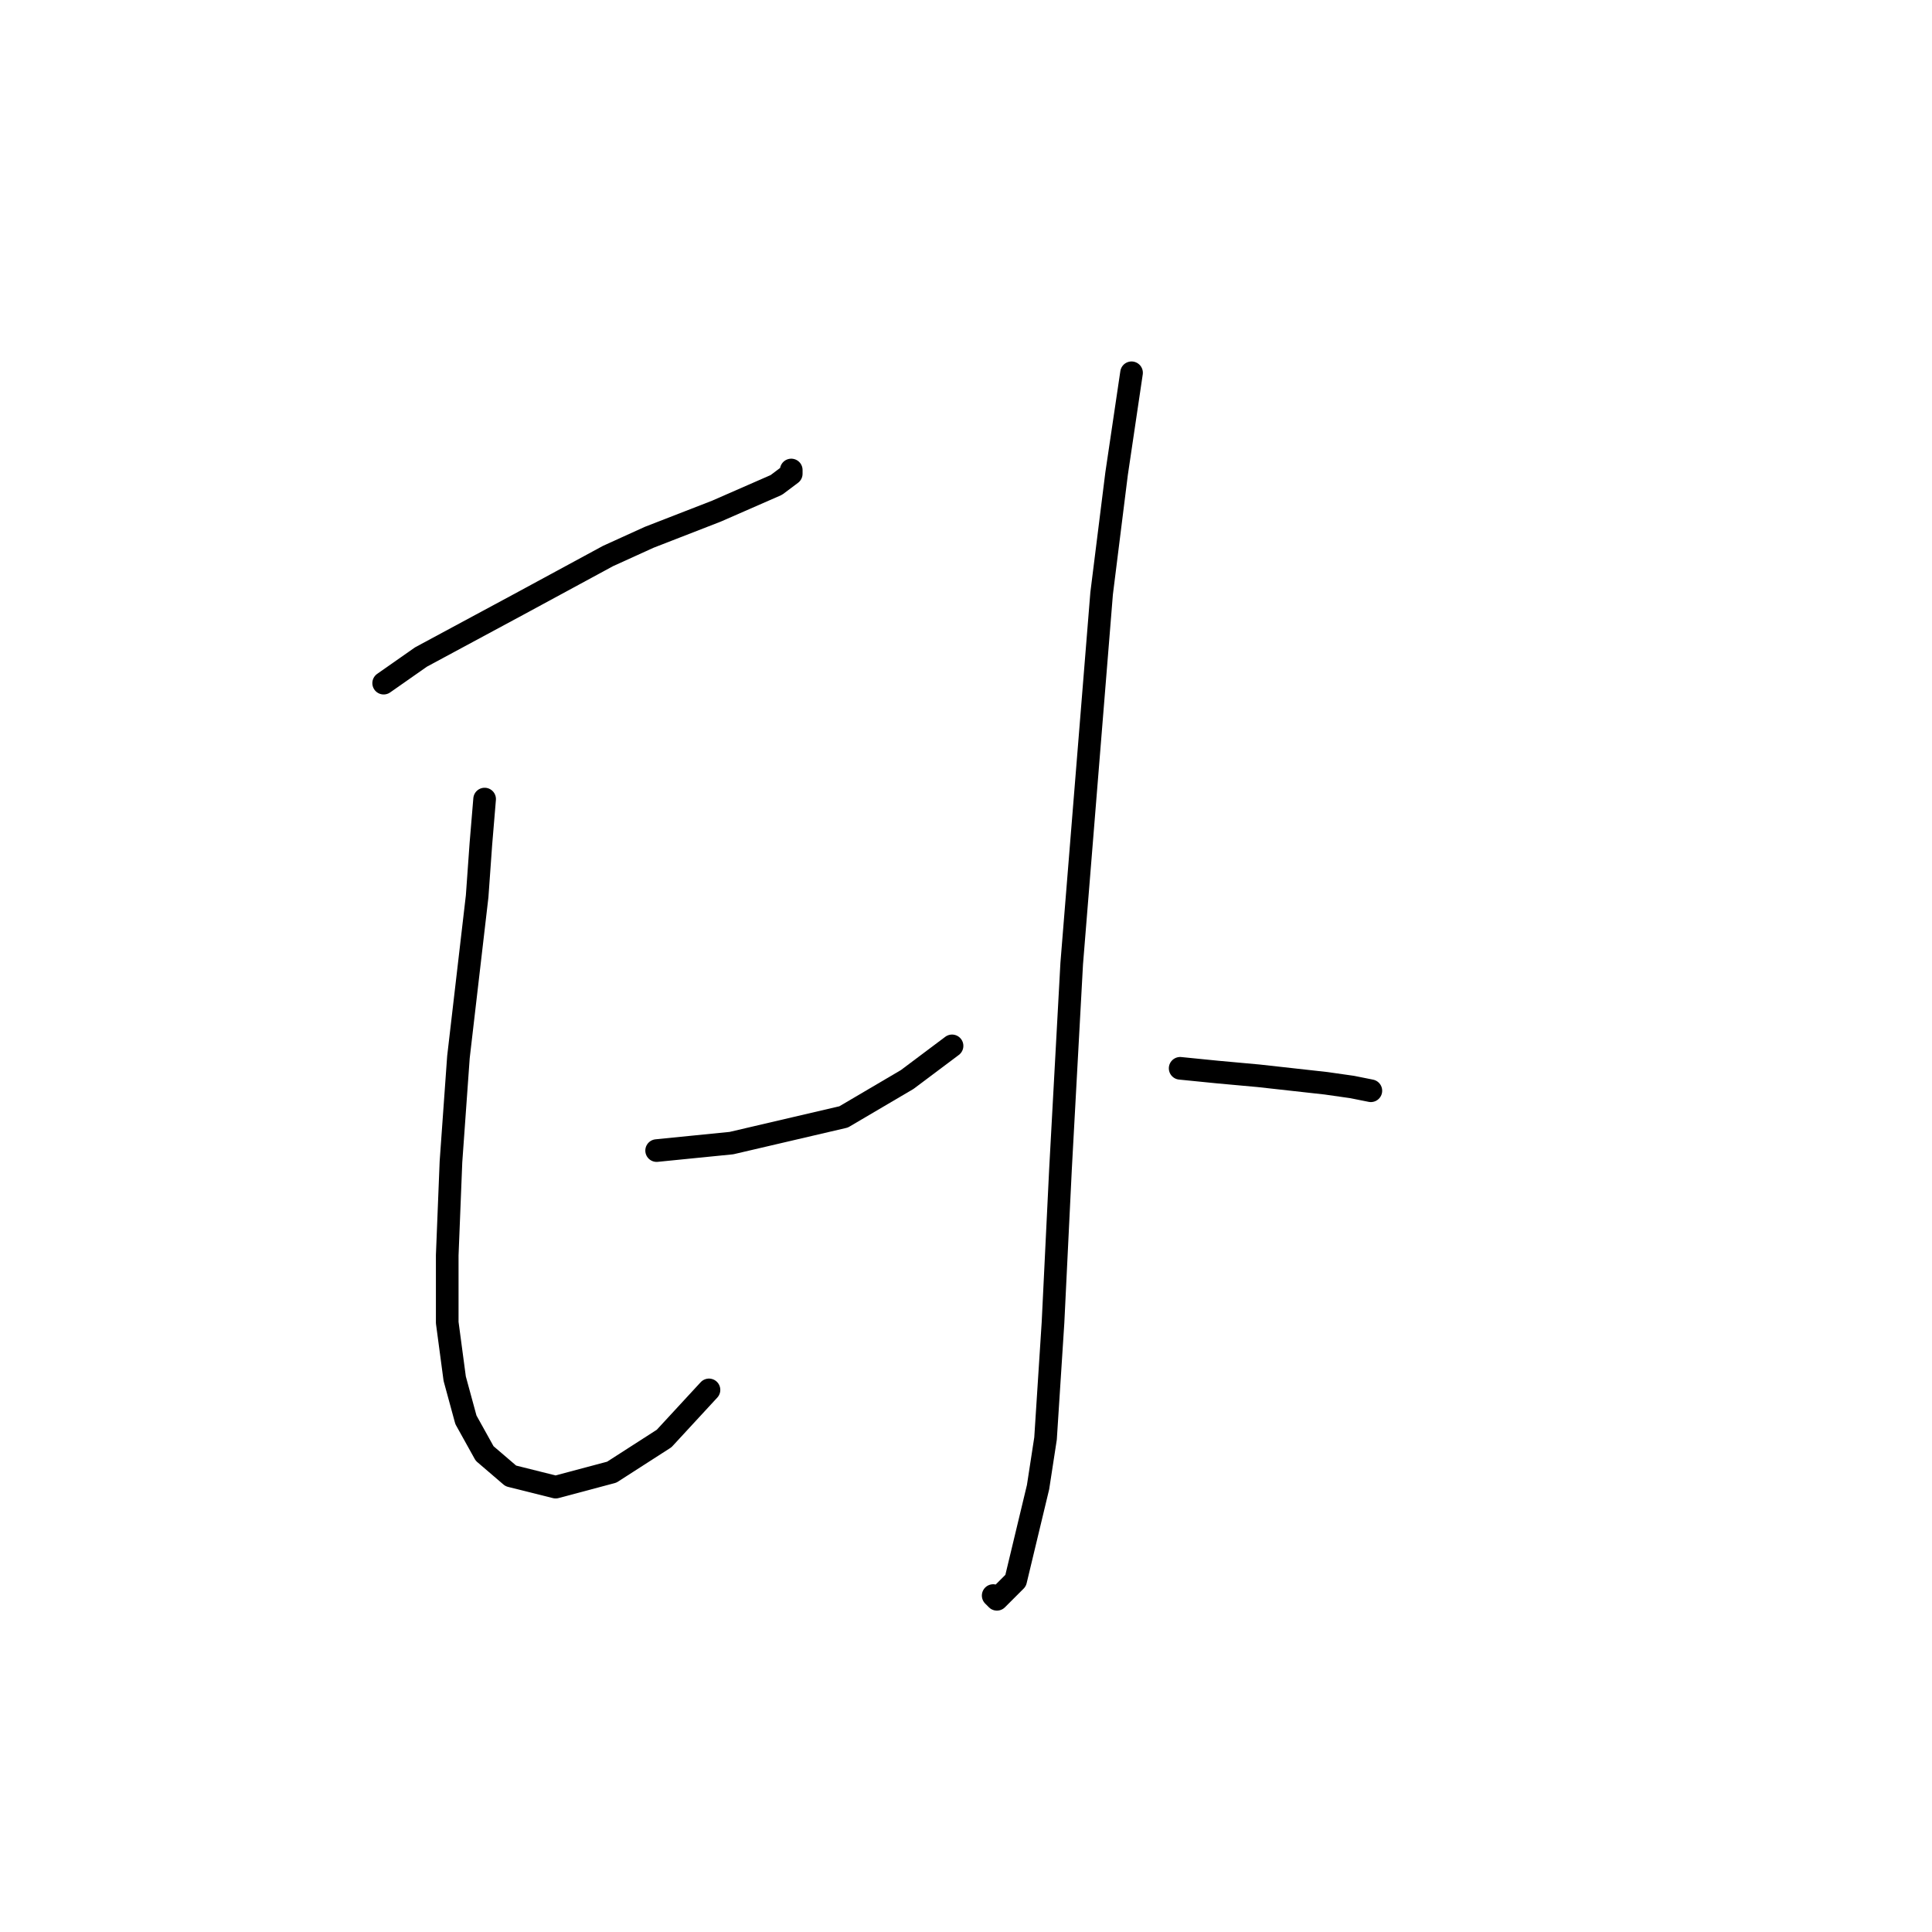 <?xml version="1.0" standalone="no"?>
    <svg width="256" height="256" xmlns="http://www.w3.org/2000/svg" version="1.1">
    <polyline stroke="black" stroke-width="3" stroke-linecap="round" fill="transparent" stroke-linejoin="round" points="50.837 90.521 55.791 87.053 68.674 80.116 80.566 73.674 86.016 71.197 94.935 67.729 102.863 64.26 104.845 62.774 104.845 62.278 104.845 62.278 " />
        <polyline stroke="black" stroke-width="3" stroke-linecap="round" fill="transparent" stroke-linejoin="round" points="64.215 105.881 63.719 111.827 63.224 118.764 60.746 140.07 59.755 153.944 59.26 166.331 59.26 175.25 60.251 182.682 61.737 188.133 64.215 192.592 67.683 195.565 73.629 197.052 81.062 195.07 87.998 190.61 93.944 184.169 93.944 184.169 " />
        <polyline stroke="black" stroke-width="3" stroke-linecap="round" fill="transparent" stroke-linejoin="round" points="87.007 152.458 91.962 151.962 96.917 151.467 111.782 147.998 120.205 143.043 126.151 138.584 126.151 138.584 " />
        <polyline stroke="black" stroke-width="3" stroke-linecap="round" fill="transparent" stroke-linejoin="round" points="149.935 49.395 147.953 62.774 145.971 78.629 142.007 127.683 140.52 154.935 139.529 175.25 138.539 190.61 137.548 197.052 134.575 209.439 132.097 211.916 131.602 211.421 131.602 211.421 " />
        <polyline stroke="black" stroke-width="3" stroke-linecap="round" fill="transparent" stroke-linejoin="round" points="156.376 141.557 161.331 142.052 166.781 142.548 175.7 143.539 179.169 144.034 181.646 144.53 181.646 144.53 " />
        </svg>